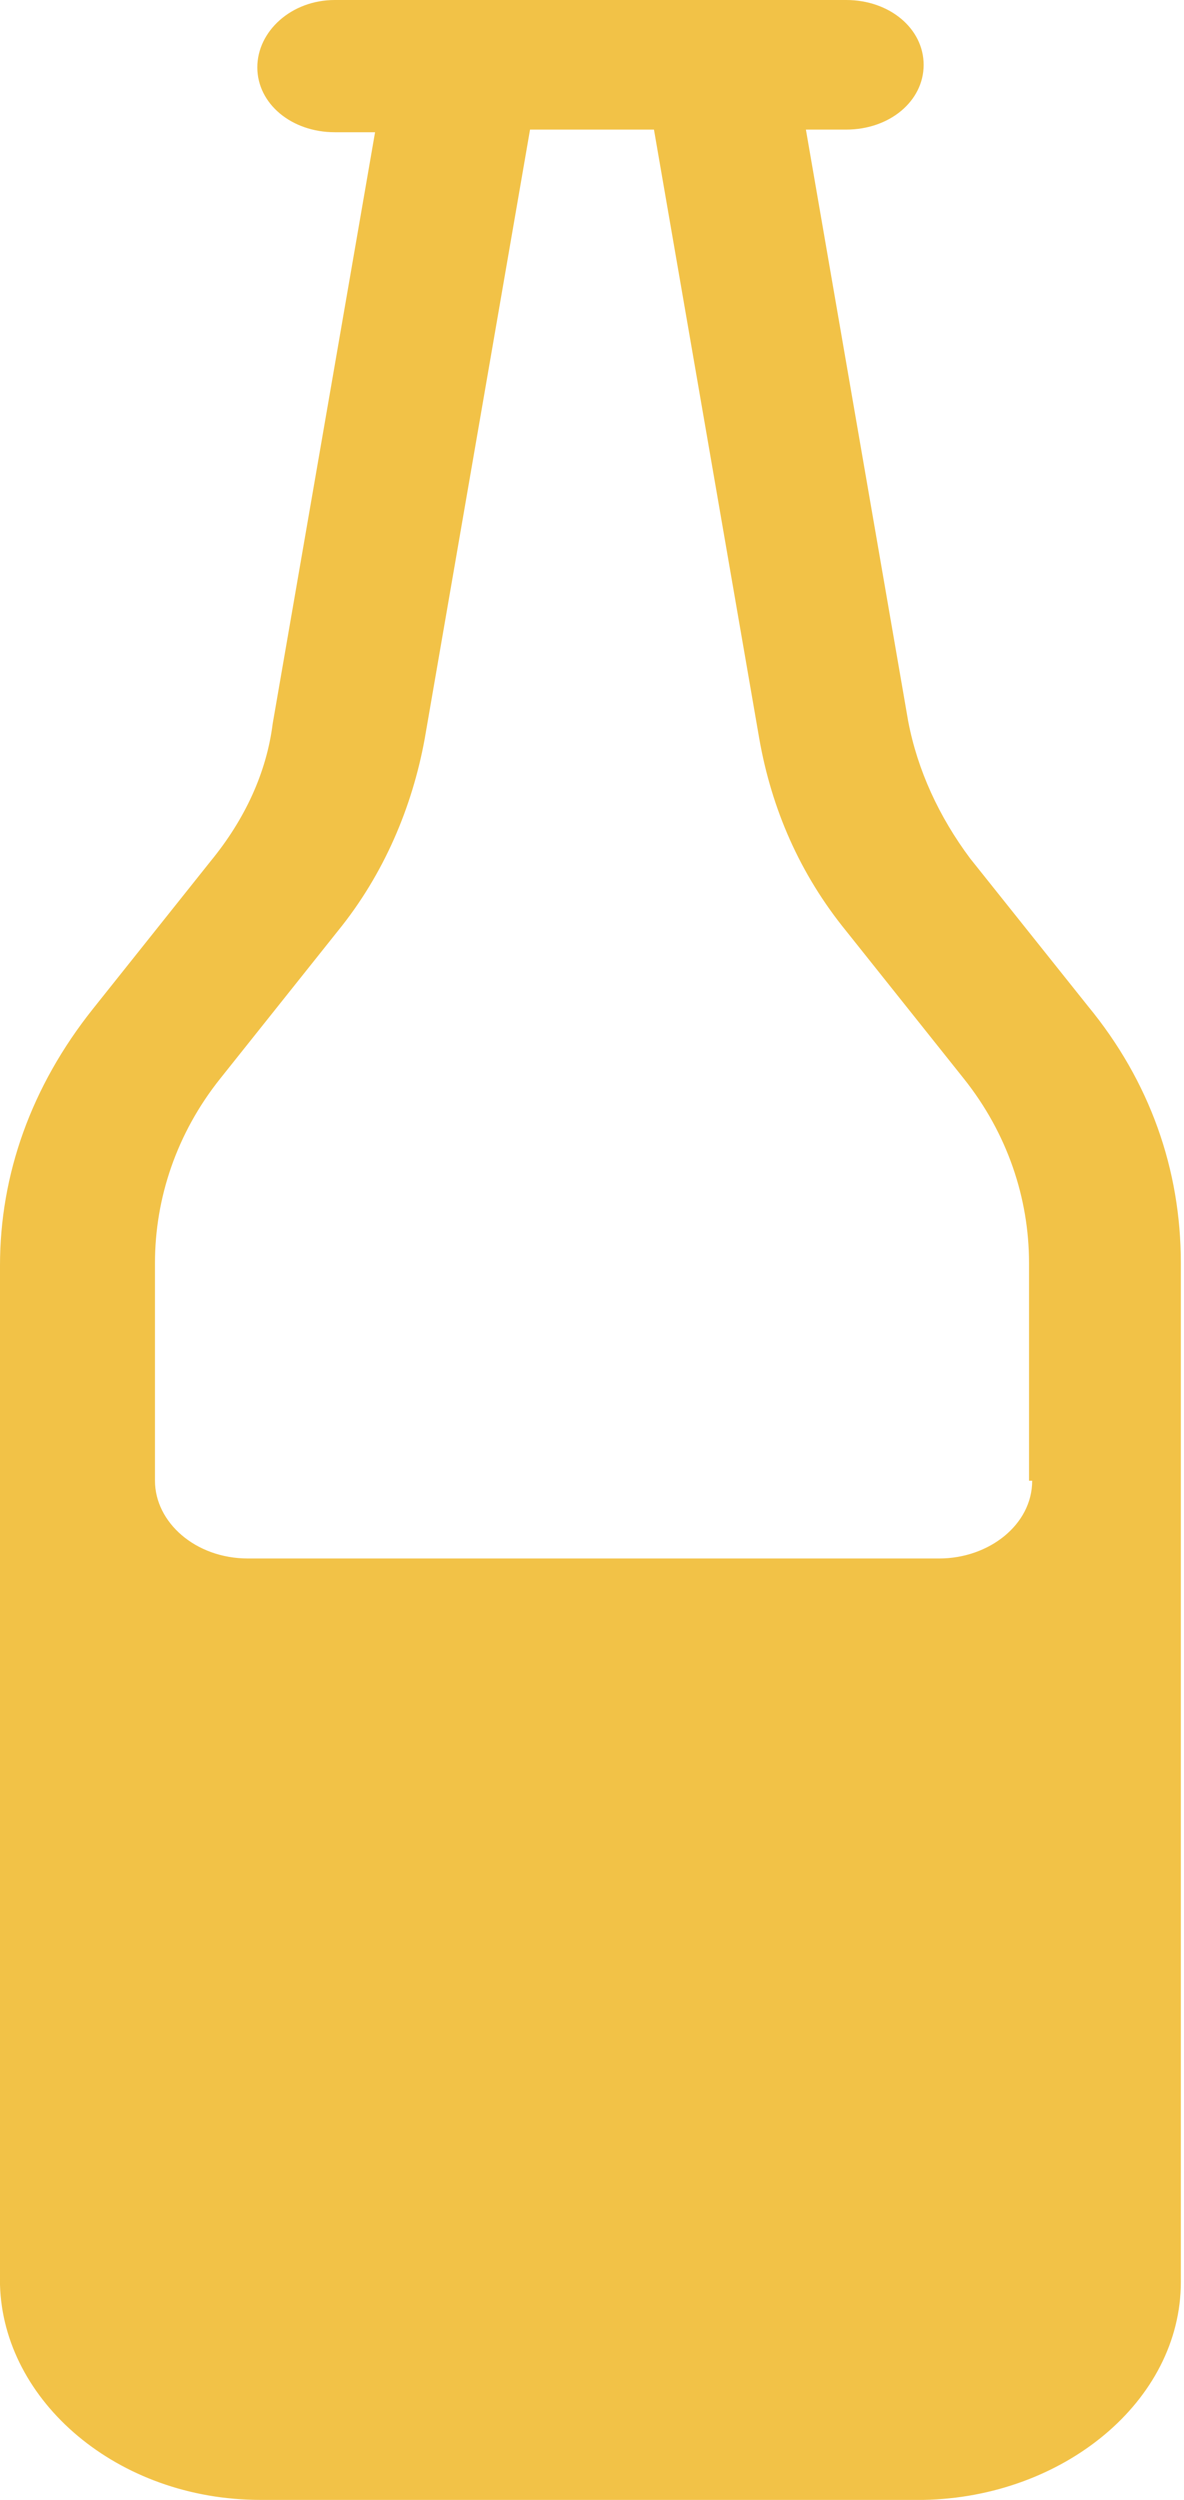 <svg width="9" height="19" viewBox="0 0 9 19" fill="none" xmlns="http://www.w3.org/2000/svg">
<path d="M1.979 19C0.895 19 0.024 18.251 0 17.364V9.618C0 8.928 0.236 8.258 0.707 7.667L1.602 6.544C1.861 6.228 2.026 5.873 2.073 5.499L2.851 1.005H2.545C2.215 1.005 1.956 0.788 1.956 0.512C1.956 0.237 2.215 0 2.545 0H3.51H6.432C6.762 0 7.021 0.217 7.021 0.493C7.021 0.769 6.762 0.985 6.432 0.985H6.126L6.903 5.479C6.974 5.854 7.139 6.209 7.374 6.524L8.27 7.647C8.741 8.219 8.976 8.889 8.976 9.599V17.344C8.976 18.251 8.081 18.98 7.021 19H1.979ZM7.822 11.254V9.599C7.822 9.106 7.657 8.613 7.327 8.199L6.432 7.076C6.079 6.642 5.866 6.149 5.772 5.617L4.971 0.985H4.029L3.228 5.617C3.134 6.13 2.921 6.642 2.568 7.076L1.673 8.199C1.343 8.613 1.178 9.106 1.178 9.599V11.254C1.178 11.569 1.484 11.845 1.885 11.845H7.139C7.516 11.845 7.846 11.589 7.846 11.254H7.822Z" fill="#F2C247"/>
</svg>
